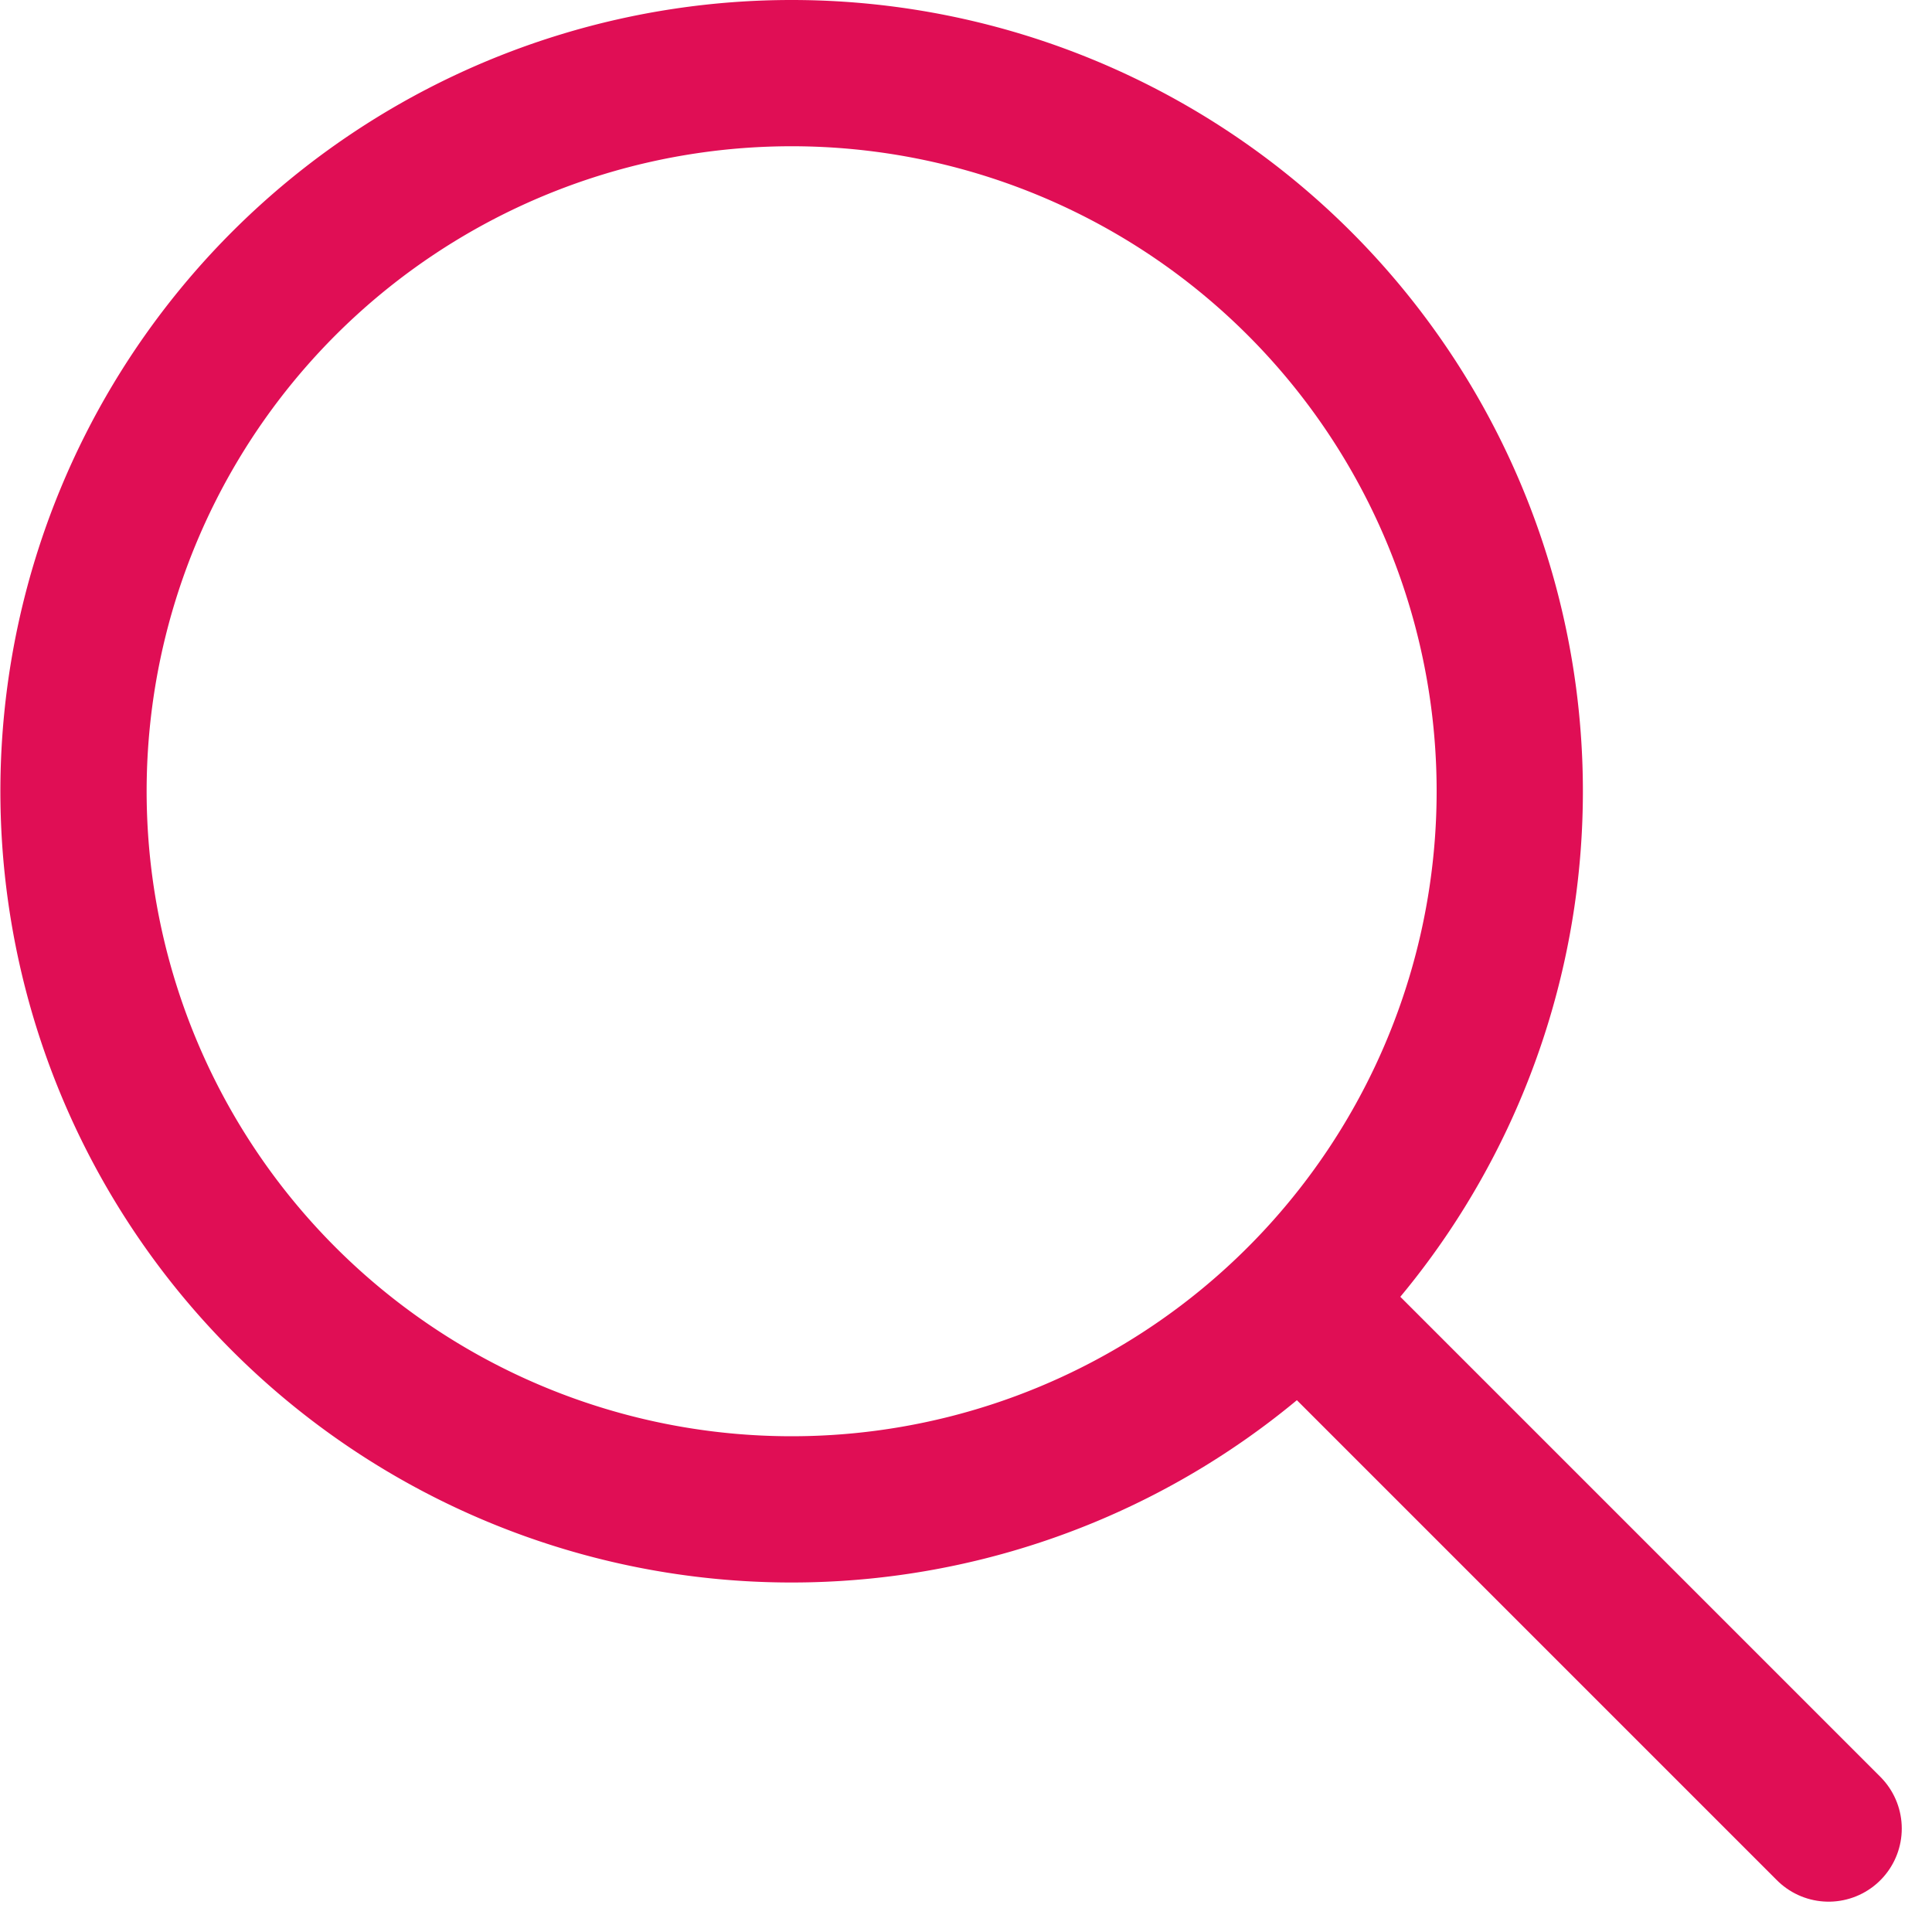 <svg xmlns="http://www.w3.org/2000/svg" xmlns:xlink="http://www.w3.org/1999/xlink" width="20" height="20" viewBox="0 0 20 20">
  <defs>
    <clipPath id="clip-path">
      <rect id="Прямоугольник_195" data-name="Прямоугольник 195" width="20" height="20" transform="translate(928 74)" fill="none"/>
    </clipPath>
  </defs>
  <g id="Группа_масок_32" data-name="Группа масок 32" transform="translate(-928 -74)" clip-path="url(#clip-path)">
    <g id="search-outline" transform="translate(925.729 71.728)">
      <path id="Контур_48" data-name="Контур 48" d="M10.463,3.029A7.434,7.434,0,1,0,17.9,10.463a7.434,7.434,0,0,0-7.434-7.434Z" fill="none" stroke="#e00e55" stroke-miterlimit="10" stroke-width="1.514"/>
      <line id="Линия_13" data-name="Линия 13" x2="5.192" y2="5.192" transform="translate(16.009 16.009)" fill="none" stroke="#e00e55" stroke-linecap="round" stroke-miterlimit="10" stroke-width="1.514"/>
    </g>
  </g>
</svg>
